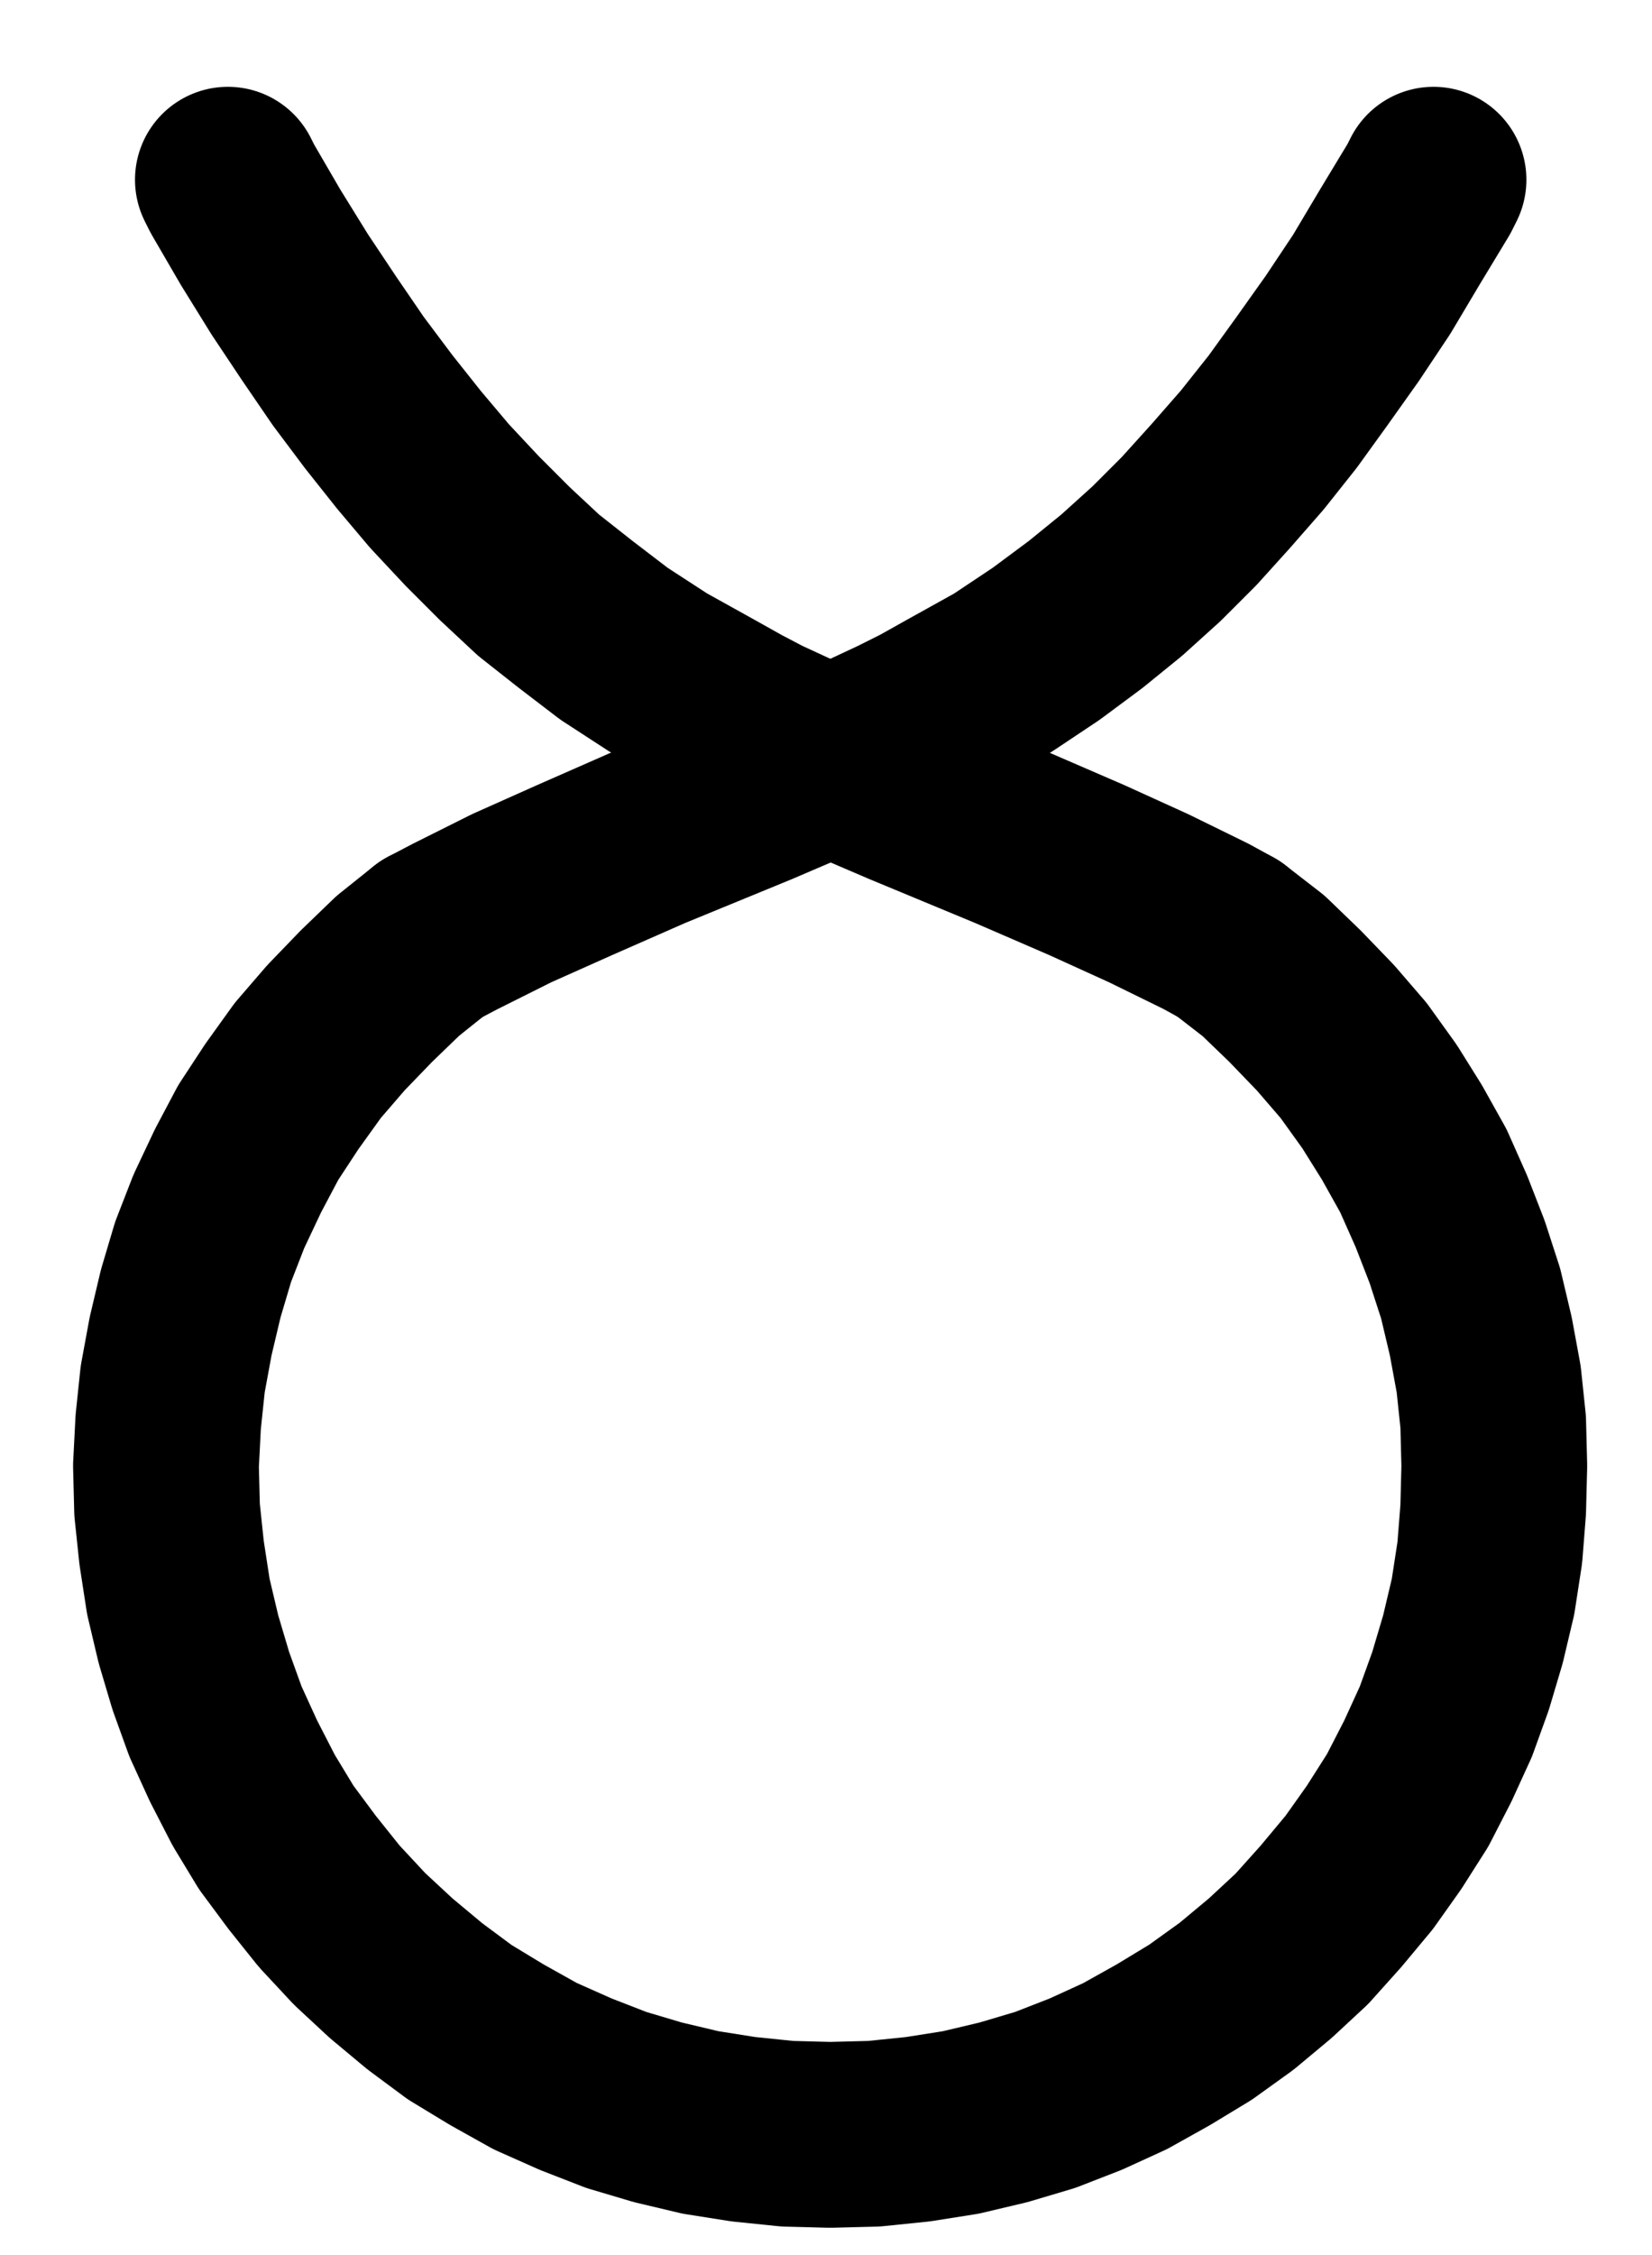 <?xml version="1.0" encoding="UTF-8" standalone="no"?>
<!-- Created with Inkscape (http://www.inkscape.org/) -->

<svg
   version="1.1"
   id="svg1"
   width="234.8"
   height="320.347"
   viewBox="0 0 234.8 320.347"
   sodipodi:docname="Aries5.pdf"
   xmlns:inkscape="http://www.inkscape.org/namespaces/inkscape"
   xmlns:sodipodi="http://sodipodi.sourceforge.net/DTD/sodipodi-0.dtd"
   xmlns="http://www.w3.org/2000/svg"
   xmlns:svg="http://www.w3.org/2000/svg">
  <defs
     id="defs1">
    <clipPath
       clipPathUnits="userSpaceOnUse"
       id="clipPath2">
      <path
         d="M 0,0.16 V 1122.56 H 793.6 V 0.16 Z"
         transform="translate(-340.16,-485.76)"
         clip-rule="evenodd"
         id="path2" />
    </clipPath>
    <clipPath
       clipPathUnits="userSpaceOnUse"
       id="clipPath4">
      <path
         d="M 0,0.16 V 1122.56 H 793.6 V 0.16 Z"
         transform="translate(-340.16,-485.76)"
         clip-rule="evenodd"
         id="path4" />
    </clipPath>
    <clipPath
       clipPathUnits="userSpaceOnUse"
       id="clipPath6">
      <path
         d="M 0,0.16 V 1122.56 H 793.6 V 0.16 Z"
         transform="translate(-453.44,-485.76)"
         clip-rule="evenodd"
         id="path6" />
    </clipPath>
  </defs>
  <sodipodi:namedview
     id="namedview1"
     pagecolor="#505050"
     bordercolor="#eeeeee"
     borderopacity="1"
     inkscape:showpageshadow="0"
     inkscape:pageopacity="0"
     inkscape:pagecheckerboard="0"
     inkscape:deskcolor="#505050">
    <inkscape:page
       x="0"
       y="0"
       inkscape:label="1"
       id="page1"
       width="234.8"
       height="320.347"
       margin="0"
       bleed="0" />
  </sodipodi:namedview>
  <g
     id="g1"
     inkscape:groupmode="layer"
     inkscape:label="1">
    <path
       id="path1"
       d="m 0,0 -4.8,3.84 -4.48,4.32 -4.32,4.48 -4,4.64 L -21.28,22.4 -24.64,27.52 -27.52,32.96 -30.24,38.72 -32.48,44.48 -34.24,50.4 -35.68,56.48 l -1.12,6.08 -0.64,6.08 -0.32,6.24 0.16,6.24 0.64,6.08 0.96,6.24 1.44,6.08 1.76,5.92 2.08,5.76 2.56,5.6 2.88,5.6 3.2,5.28 3.68,4.96 3.84,4.8 4.32,4.64 4.48,4.16 4.8,4 4.96,3.68 5.28,3.2 5.44,3.04 5.76,2.56 5.76,2.24 5.92,1.76 6.08,1.44 6.08,0.96 6.24,0.64 6.08,0.16 6.24,-0.16 6.24,-0.64 6.08,-0.96 6.08,-1.44 5.92,-1.76 5.76,-2.24 5.6,-2.56 5.44,-3.04 5.28,-3.2 5.12,-3.68 4.8,-4 4.48,-4.16 4.16,-4.64 4,-4.8 3.52,-4.96 3.36,-5.28 2.88,-5.6 2.56,-5.6 2.08,-5.76 1.76,-5.92 1.44,-6.08 0.96,-6.24 0.48,-6.08 0.16,-6.24 L 150.88,68.64 150.24,62.56 149.12,56.48 147.68,50.4 145.76,44.48 143.52,38.72 140.96,32.96 137.92,27.52 134.72,22.4 131.04,17.28 127.04,12.64 122.72,8.16 118.24,3.84 113.28,0"
       style="fill:none;stroke:#000000;stroke-width:26.4;stroke-linecap:round;stroke-linejoin:round;stroke-miterlimit:10;stroke-dasharray:none;stroke-opacity:1"
       transform="translate(61.347,133.373)"
       clip-path="url(#clipPath2)" />
    <path
       id="path3"
       d="m 0,0 3.36,-1.76 8,-4 8.96,-4 10.56,-4.64 15.2,-6.24 10.08,-4.32 10.24,-4.8 3.52,-1.76 4,-2.24 7.2,-4 6.24,-4.16 5.6,-4.16 5.12,-4.16 4.96,-4.48 4.64,-4.64 4.48,-4.96 4.48,-5.12 4.32,-5.44 4.16,-5.76 4.32,-6.08 4.16,-6.24 4,-6.72 4.16,-6.88 0.64,-1.28"
       style="fill:none;stroke:#000000;stroke-width:26.4;stroke-linecap:round;stroke-linejoin:round;stroke-miterlimit:10;stroke-dasharray:none;stroke-opacity:1"
       transform="translate(61.347,133.373)"
       clip-path="url(#clipPath4)" />
    <path
       id="path5"
       d="m 0,0 -3.2,-1.76 -8.16,-4 -8.8,-4 -10.72,-4.64 -15.04,-6.24 L -56,-24.96 -66.4,-29.76 l -3.36,-1.76 -4,-2.24 -7.2,-4 -6.4,-4.16 -5.44,-4.16 -5.28,-4.16 -4.8,-4.48 -4.64,-4.64 -4.64,-4.96 -4.32,-5.12 -4.32,-5.44 -4.32,-5.76 -4.16,-6.08 -4.16,-6.24 -4.16,-6.72 -4,-6.88 -0.64,-1.28"
       style="fill:none;stroke:#000000;stroke-width:26.4;stroke-linecap:round;stroke-linejoin:round;stroke-miterlimit:10;stroke-dasharray:none;stroke-opacity:1"
       transform="translate(174.627,133.373)"
       clip-path="url(#clipPath6)" />
  </g>
</svg>
